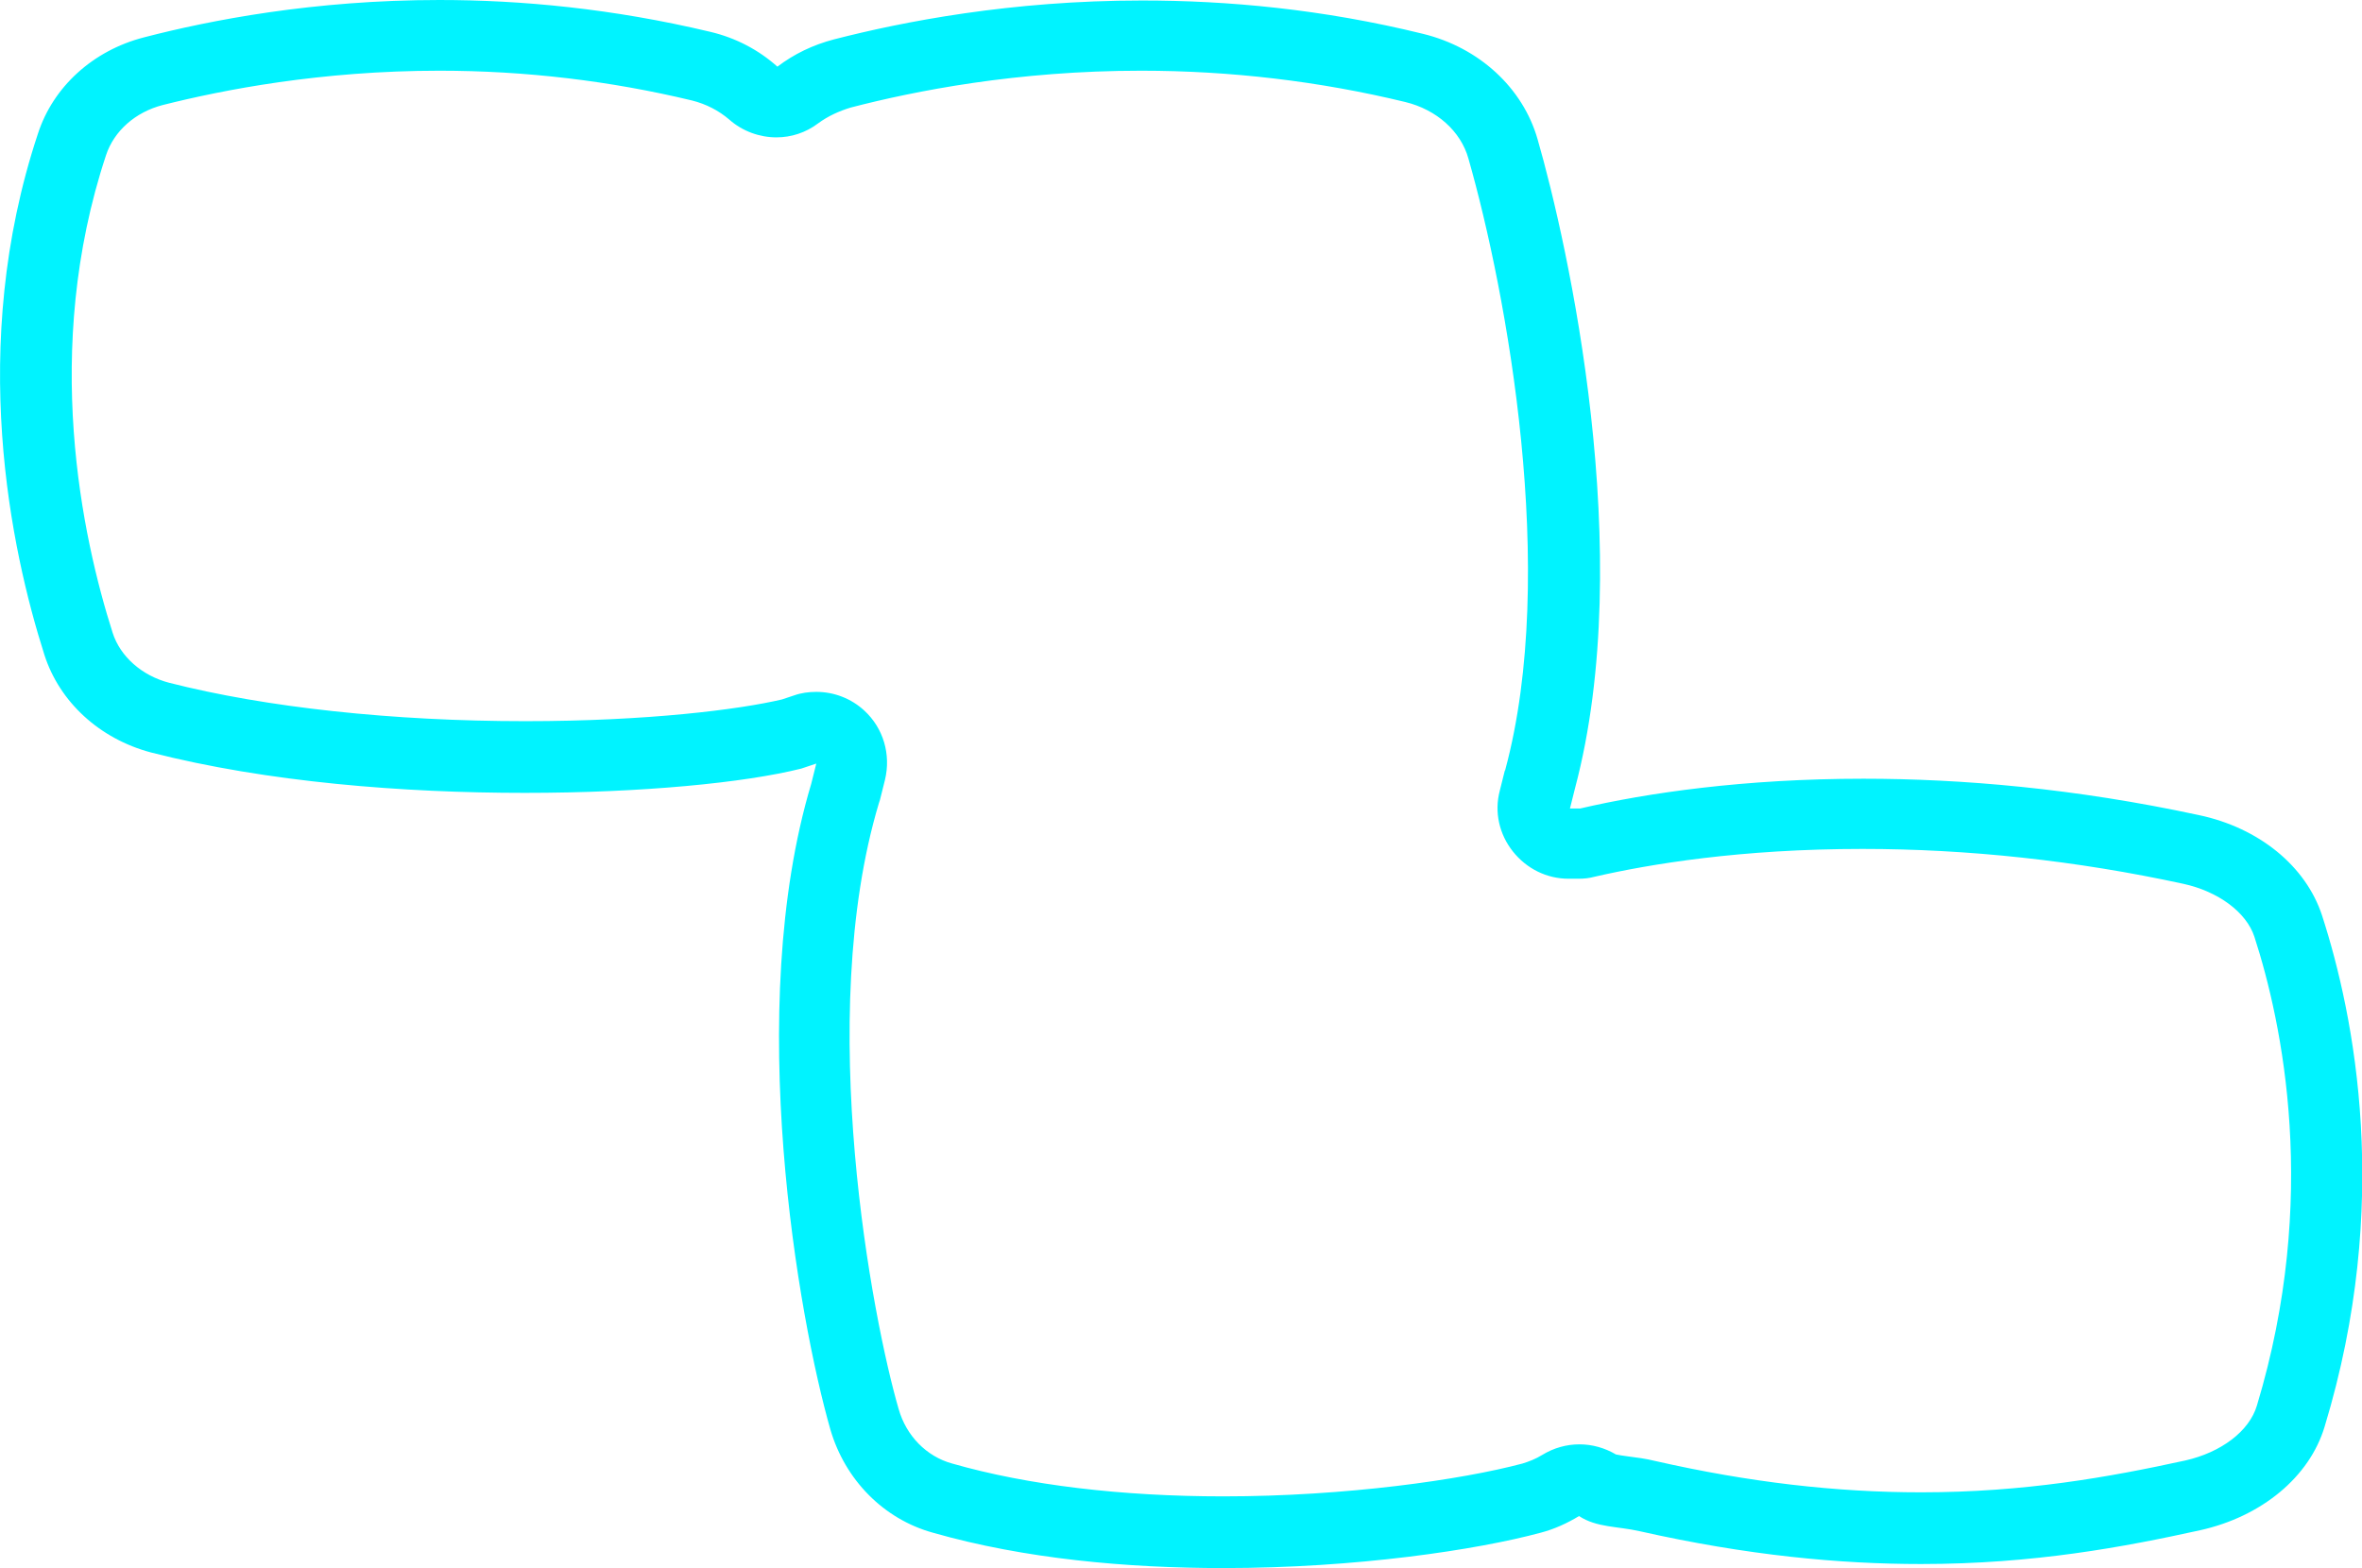 <?xml version="1.0" encoding="utf-8"?>
<!-- Generator: Adobe Illustrator 23.0.1, SVG Export Plug-In . SVG Version: 6.00 Build 0)  -->
<svg version="1.1" id="Layer_1" xmlns="http://www.w3.org/2000/svg" xmlns:xlink="http://www.w3.org/1999/xlink" x="0px" y="0px"
	 viewBox="0 0 467.6 310.5" style="enable-background:new 0 0 467.6 310.5;" xml:space="preserve">
<style type="text/css">
	.st0{fill:#00F3FF;}
</style>
<g>
	<g>
		<path class="st0" d="M87,14c17,0,33.8,2,50,5.9c2.8,0.7,5.3,2,7.4,3.8c2.6,2.3,6,3.5,9.3,3.5c2.9,0,5.8-0.9,8.3-2.8
			c1.9-1.4,4.1-2.4,6.4-3.1c12.7-3.3,32.9-7.3,57.5-7.3c17.8,0,35.4,2.1,52.3,6.2c6.2,1.5,11,5.8,12.5,11.2
			c7.6,26.6,17.8,82,7.3,121c0,0.1,0,0.1-0.1,0.2l-1,4c-1.1,4.2-0.1,8.6,2.6,12c2.7,3.4,6.7,5.4,11,5.4h2c1.1,0,2.1-0.1,3.2-0.4
			c10.9-2.5,28.9-5.5,53-5.5c20.9,0,42.3,2.3,63.5,6.9c6.9,1.5,12.5,5.6,14.1,10.5c5.5,17,12.9,51.7,0.5,92.8
			c-1.5,5.1-7.1,9.3-14.2,10.9c-15.1,3.3-31.8,6.3-52.3,6.3c-16.9,0-34.1-2-52.6-6.2c-2-0.5-3.8-0.7-5.3-0.9c-0.9-0.1-2-0.3-2.5-0.4
			c-2.2-1.3-4.7-2-7.2-2c-2.6,0-5.1,0.7-7.4,2.1c-1.3,0.8-2.6,1.3-3.9,1.7c-12,3.2-34.9,6.5-59.2,6.5c-20.1,0-38.7-2.2-53.7-6.5
			c-5.1-1.4-9.1-5.5-10.6-10.8c-5.1-17.5-16.7-77.3-3.9-120c0.1-0.2,0.1-0.4,0.2-0.6l1-4c1.2-5-0.3-10.2-4.1-13.7
			c-2.6-2.4-6-3.7-9.5-3.7c-1.5,0-3,0.2-4.4,0.7l-2.4,0.8c-8.5,2-26.6,4.3-50.8,4.3c-26.2,0-51.3-2.7-70.5-7.6
			c-5.4-1.4-9.7-5.2-11.2-9.9c-6-18.8-14.1-56-1.3-94.6c1.6-4.8,5.8-8.5,11.2-9.9C44.1,17.8,63.5,14,87,14 M87,0
			C62.1,0,41.6,4,28.5,7.4c-10.1,2.6-18,9.8-21,19.1c-14,42.2-5.3,82.5,1.3,103.2c3,9.3,10.9,16.6,21.1,19.3c23,5.9,50,8,74,8
			c23.2,0,43.5-2,54.7-4.8l3-1l-1,4c-13.4,44.7-2.5,105.9,3.8,127.9c2.9,9.9,10.5,17.7,20.3,20.4c18.2,5.2,38.5,7,57.5,7
			c26.3,0,50.2-3.6,62.8-7c2.7-0.7,5.3-1.9,7.6-3.3c3.5,2.3,7.6,2,12,3c21.3,4.8,39.6,6.5,55.7,6.5c22.4,0,40.3-3.4,55.3-6.7
			c12.1-2.7,21.6-10.5,24.6-20.5c13.4-44.1,5.9-81.4-0.5-101.2c-3.2-9.8-12.5-17.4-24.4-19.9c-24.6-5.3-47-7.2-66.4-7.2
			c-23.6,0-42.8,2.8-56.1,5.9h-2l1-4c12.3-46.3-1.4-107.7-7.4-128.5c-2.9-10.2-11.6-18.2-22.7-20.9c-19.9-4.9-38.7-6.6-55.6-6.6
			c-26,0-47.4,4.2-61,7.7c-4.2,1.1-7.9,2.9-11.2,5.4c-3.7-3.3-8.2-5.7-13.3-6.9C121.3,1.7,103.2,0,87,0L87,0z"/>
	</g>
</g>
</svg>
